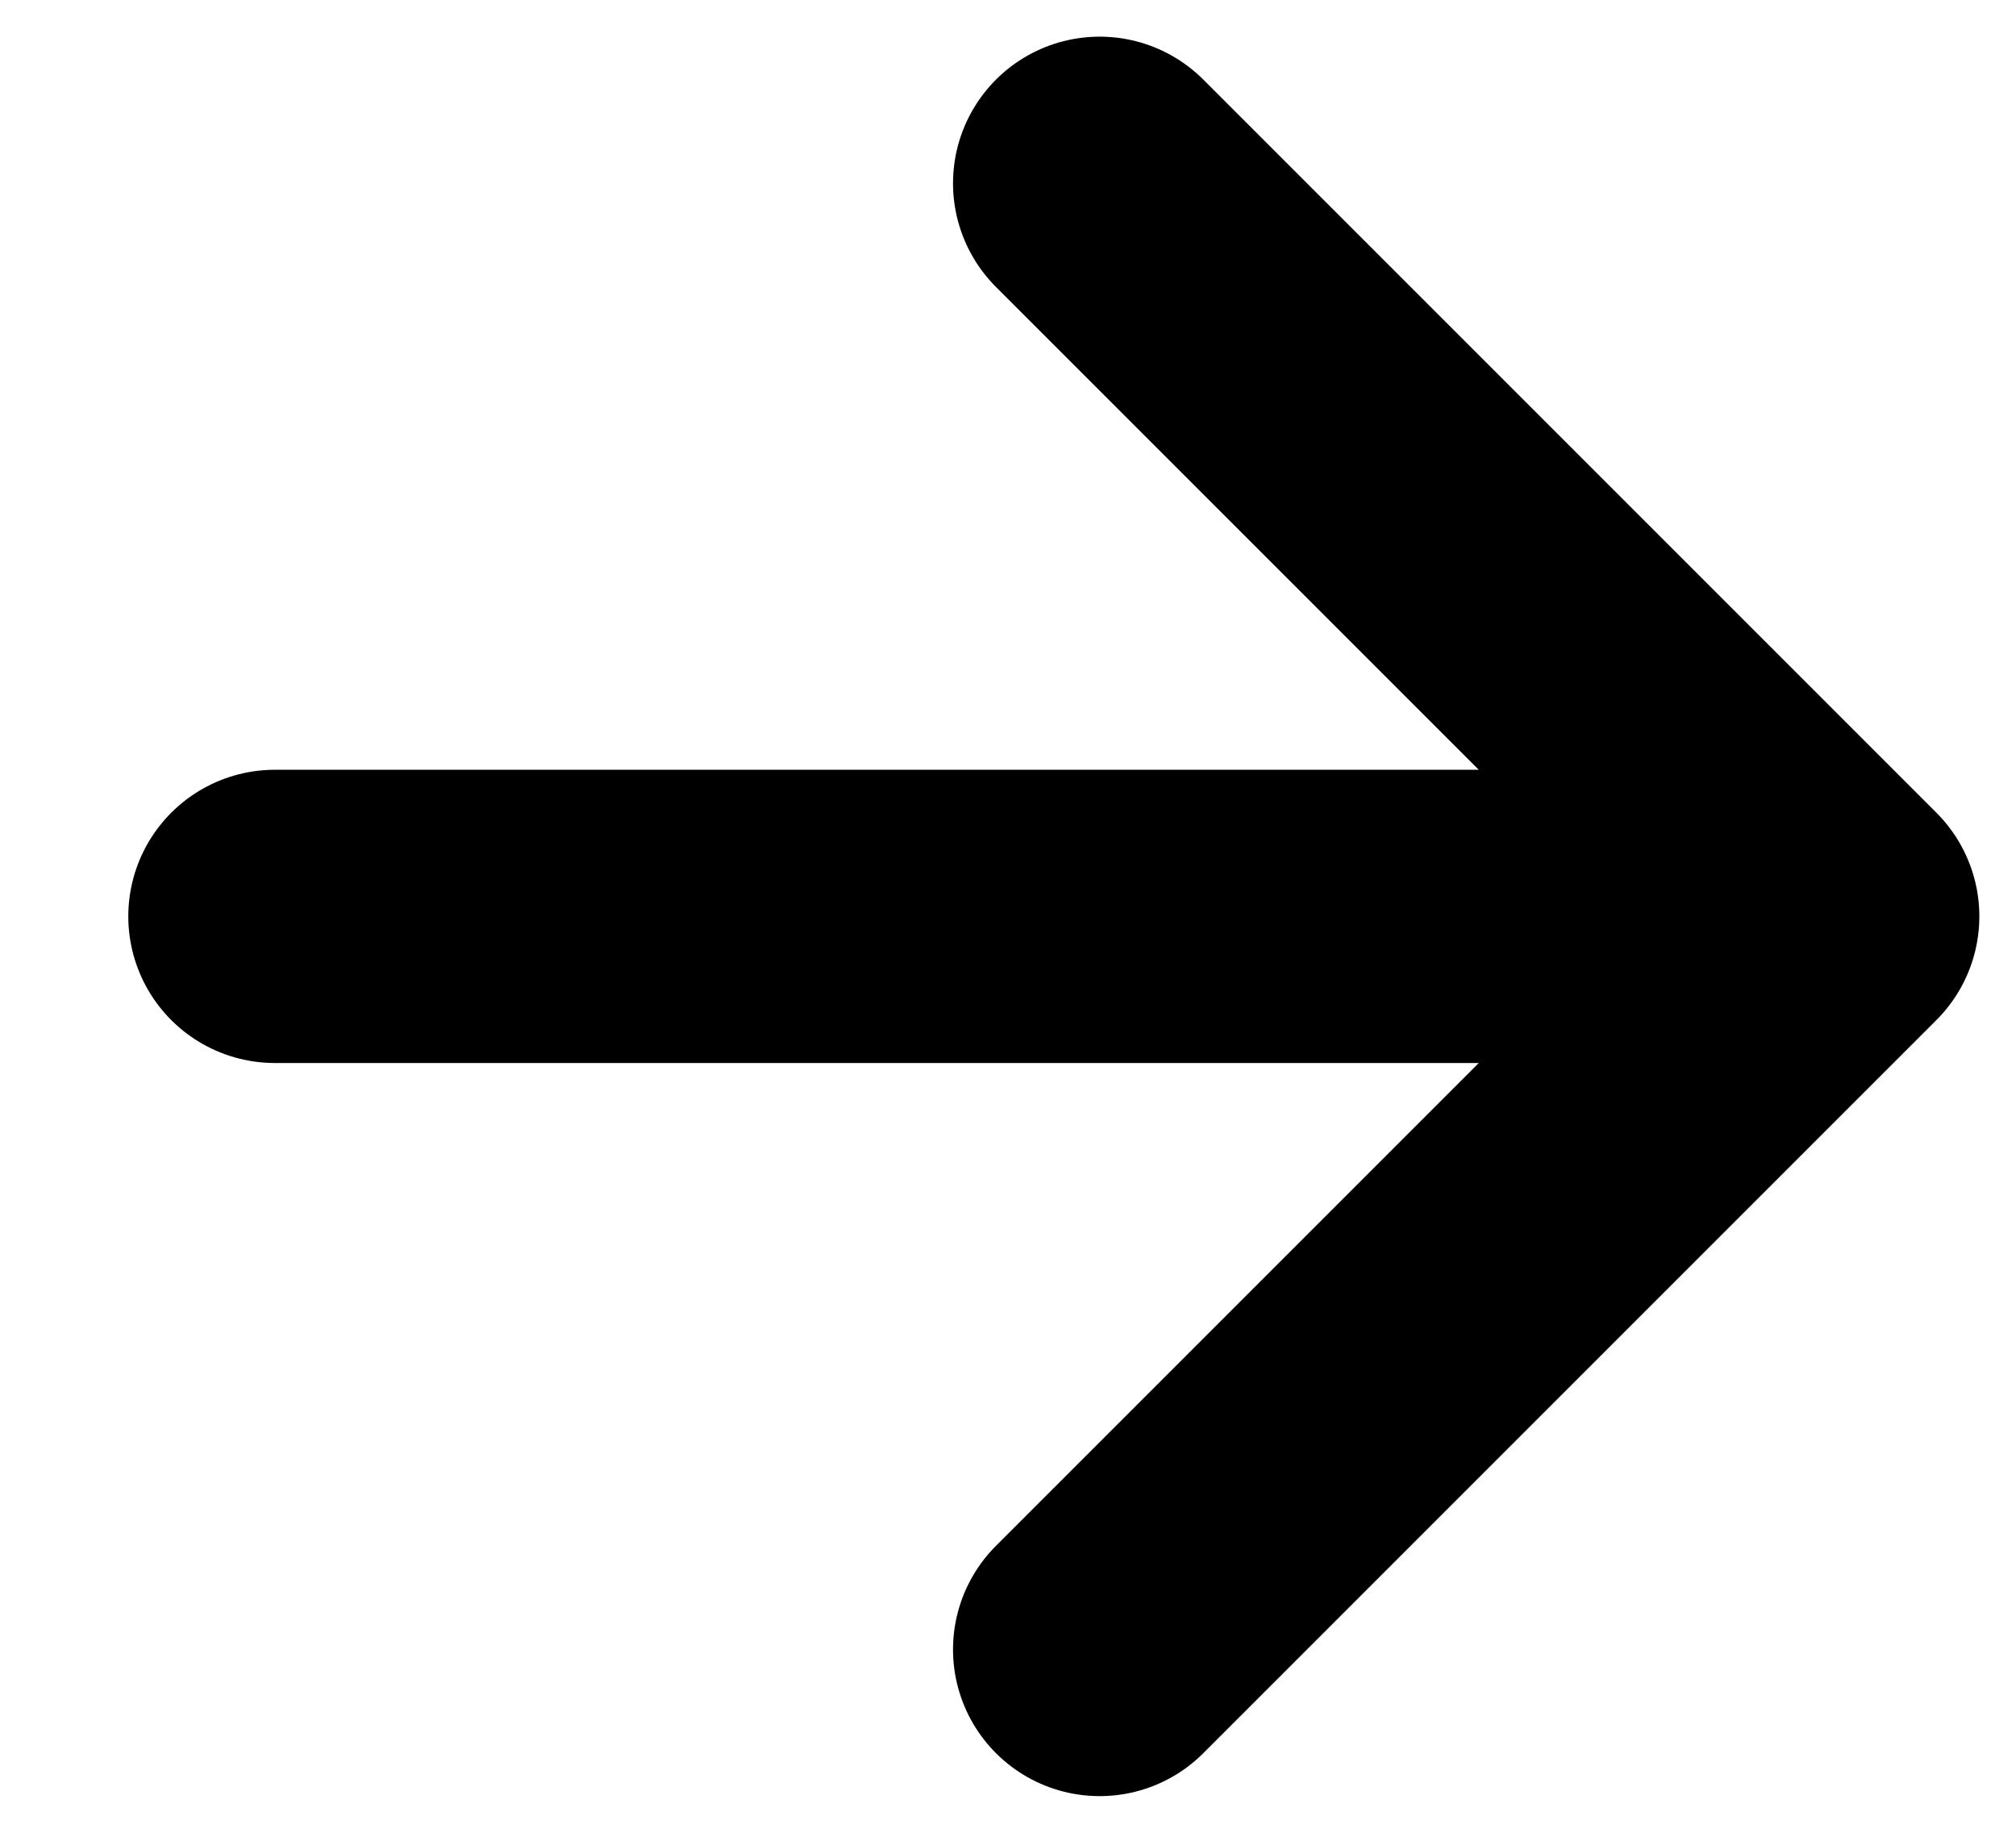 <svg width="11" height="10" viewBox="0 0 11 10" fill="none" xmlns="http://www.w3.org/2000/svg">
<path d="M6 1L10 5M10 5L6 9M10 5H1.5" stroke="black" stroke-width="1.6" stroke-linecap="round" stroke-linejoin="round"/>
</svg>
